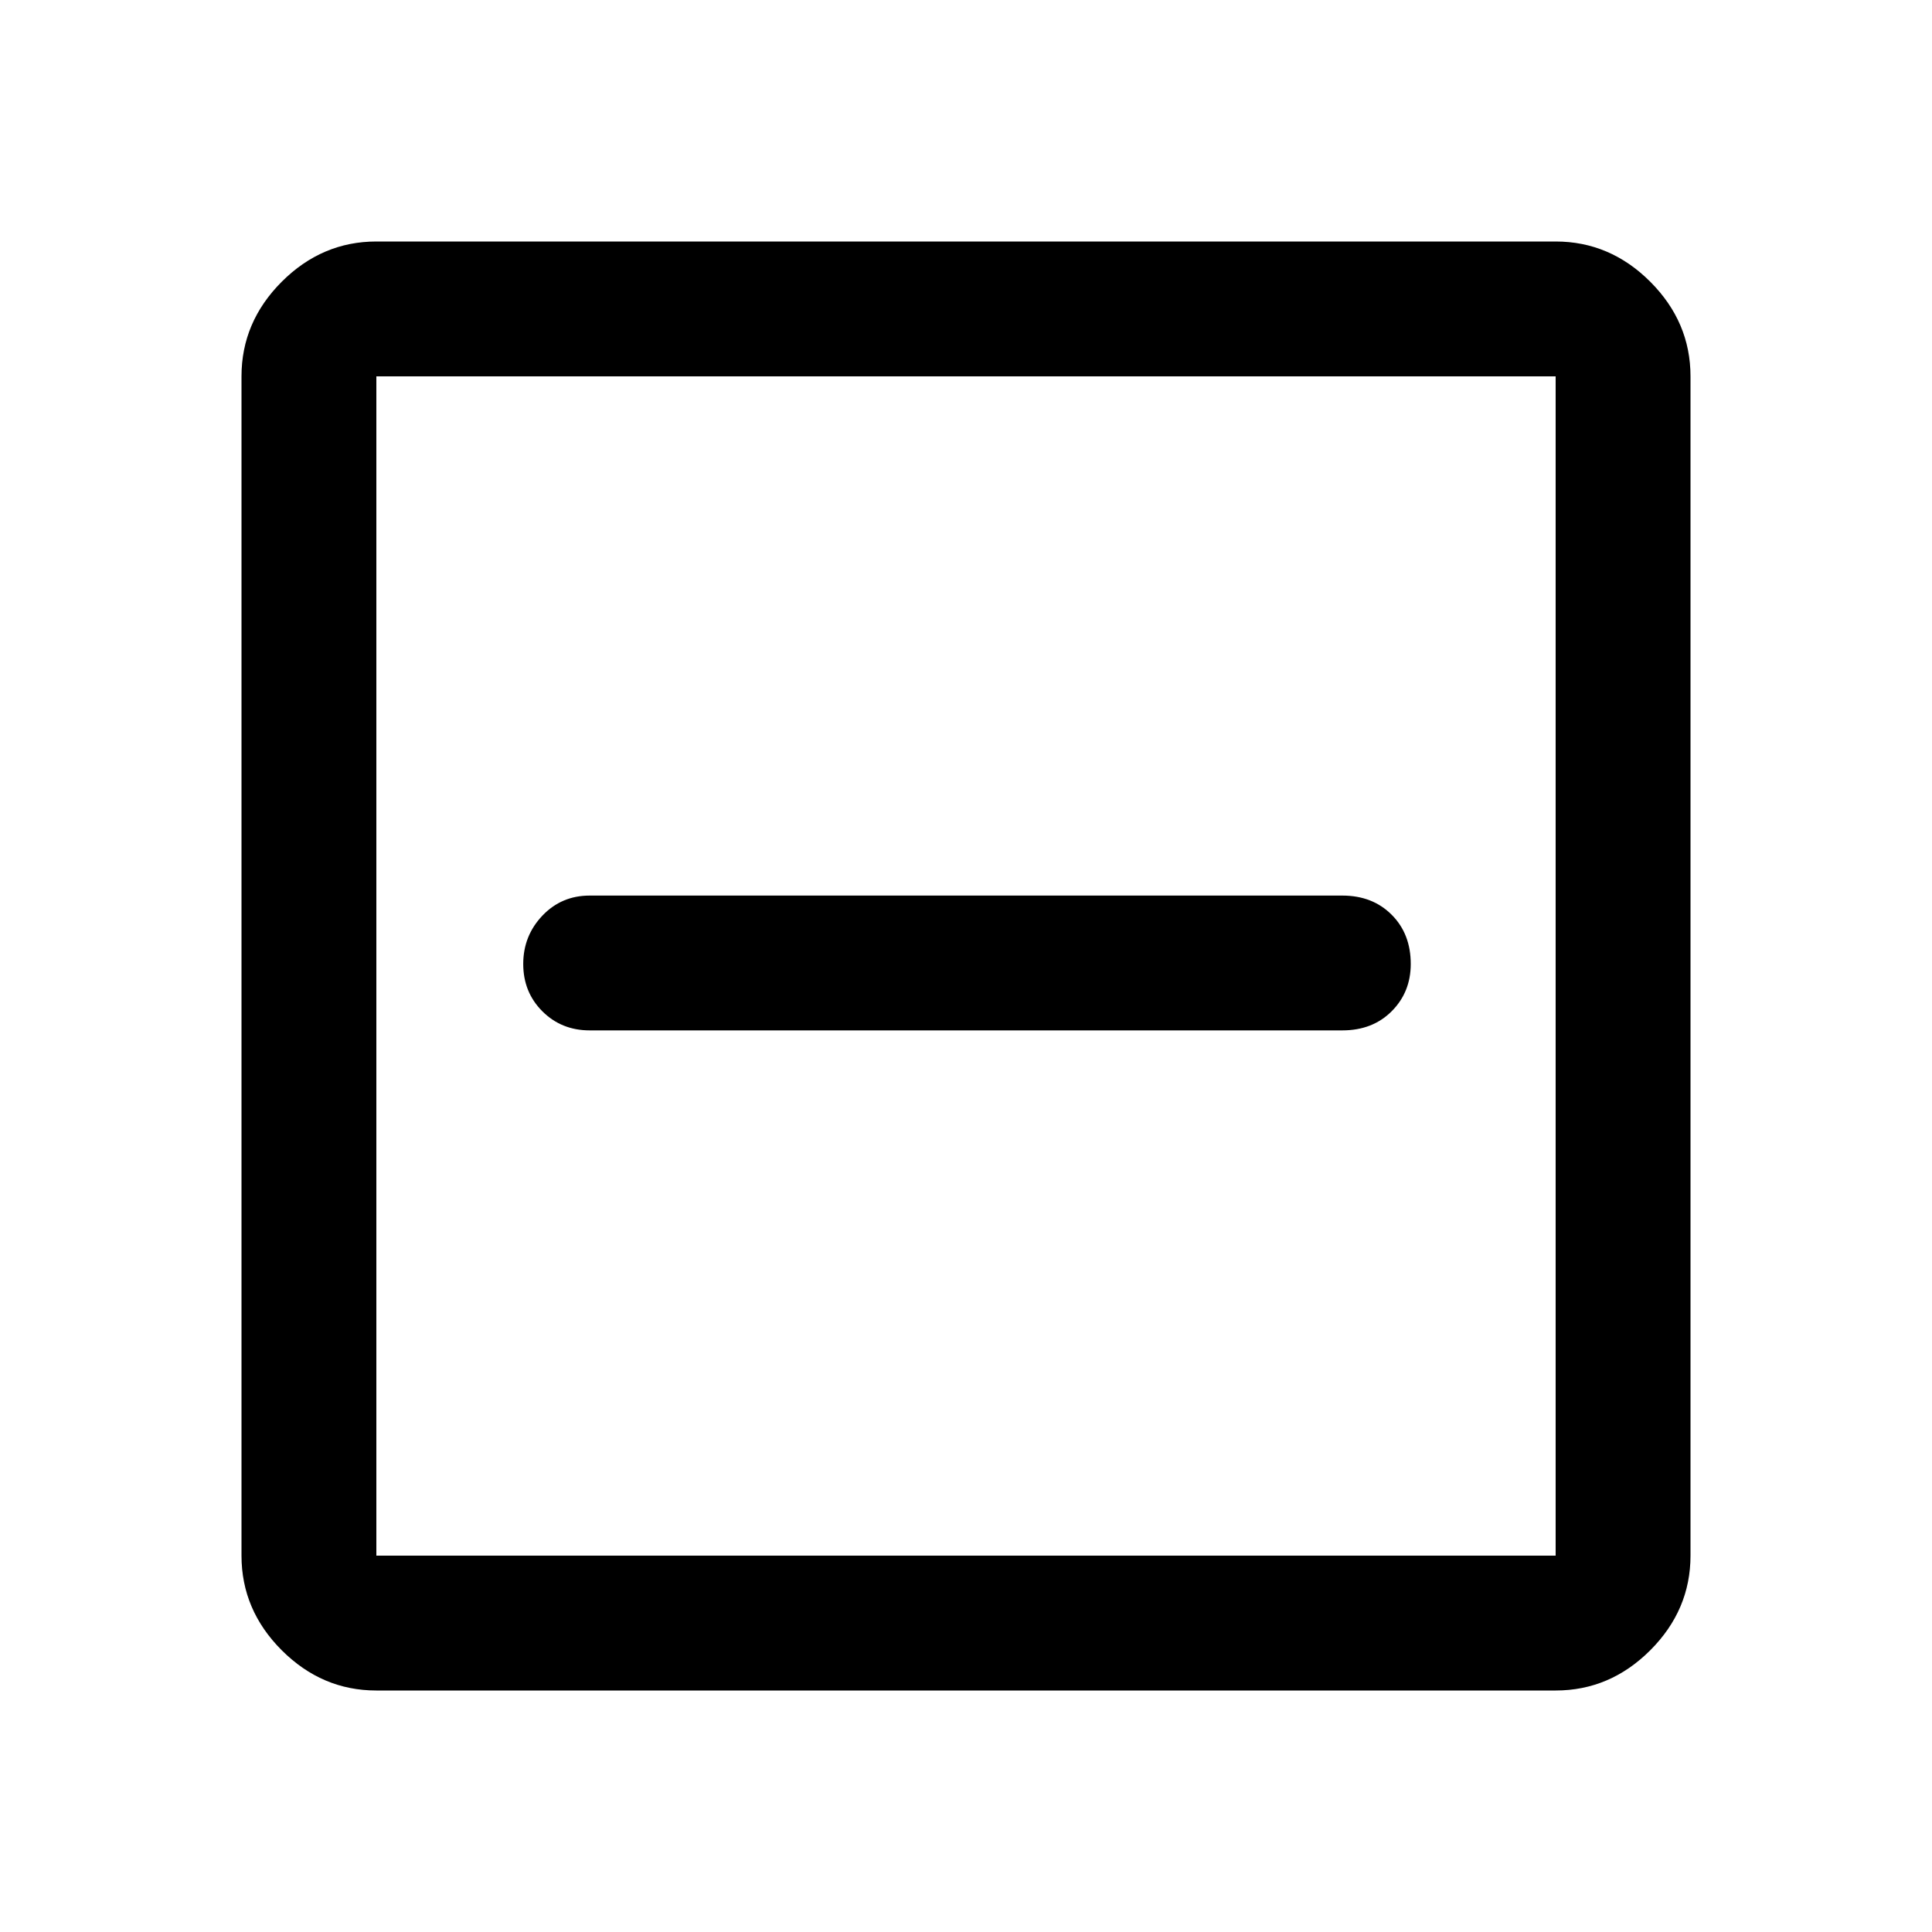 <svg xmlns="http://www.w3.org/2000/svg" height="40" width="40"><path d="M12.208 21.333h15.584q.625 0 1.02-.395.396-.396.396-.98 0-.625-.396-1.02-.395-.396-1.02-.396H12.208q-.583 0-.979.416-.396.417-.396 1 0 .584.396.98.396.395.979.395ZM7.792 35q-1.125 0-1.959-.833Q5 33.333 5 32.208V7.792q0-1.125.833-1.959Q6.667 5 7.792 5h24.416q1.125 0 1.959.833.833.834.833 1.959v24.416q0 1.125-.833 1.959-.834.833-1.959.833Zm0-2.792h24.416V7.792H7.792v24.416Zm0 0V7.792v24.416Z"/></svg>